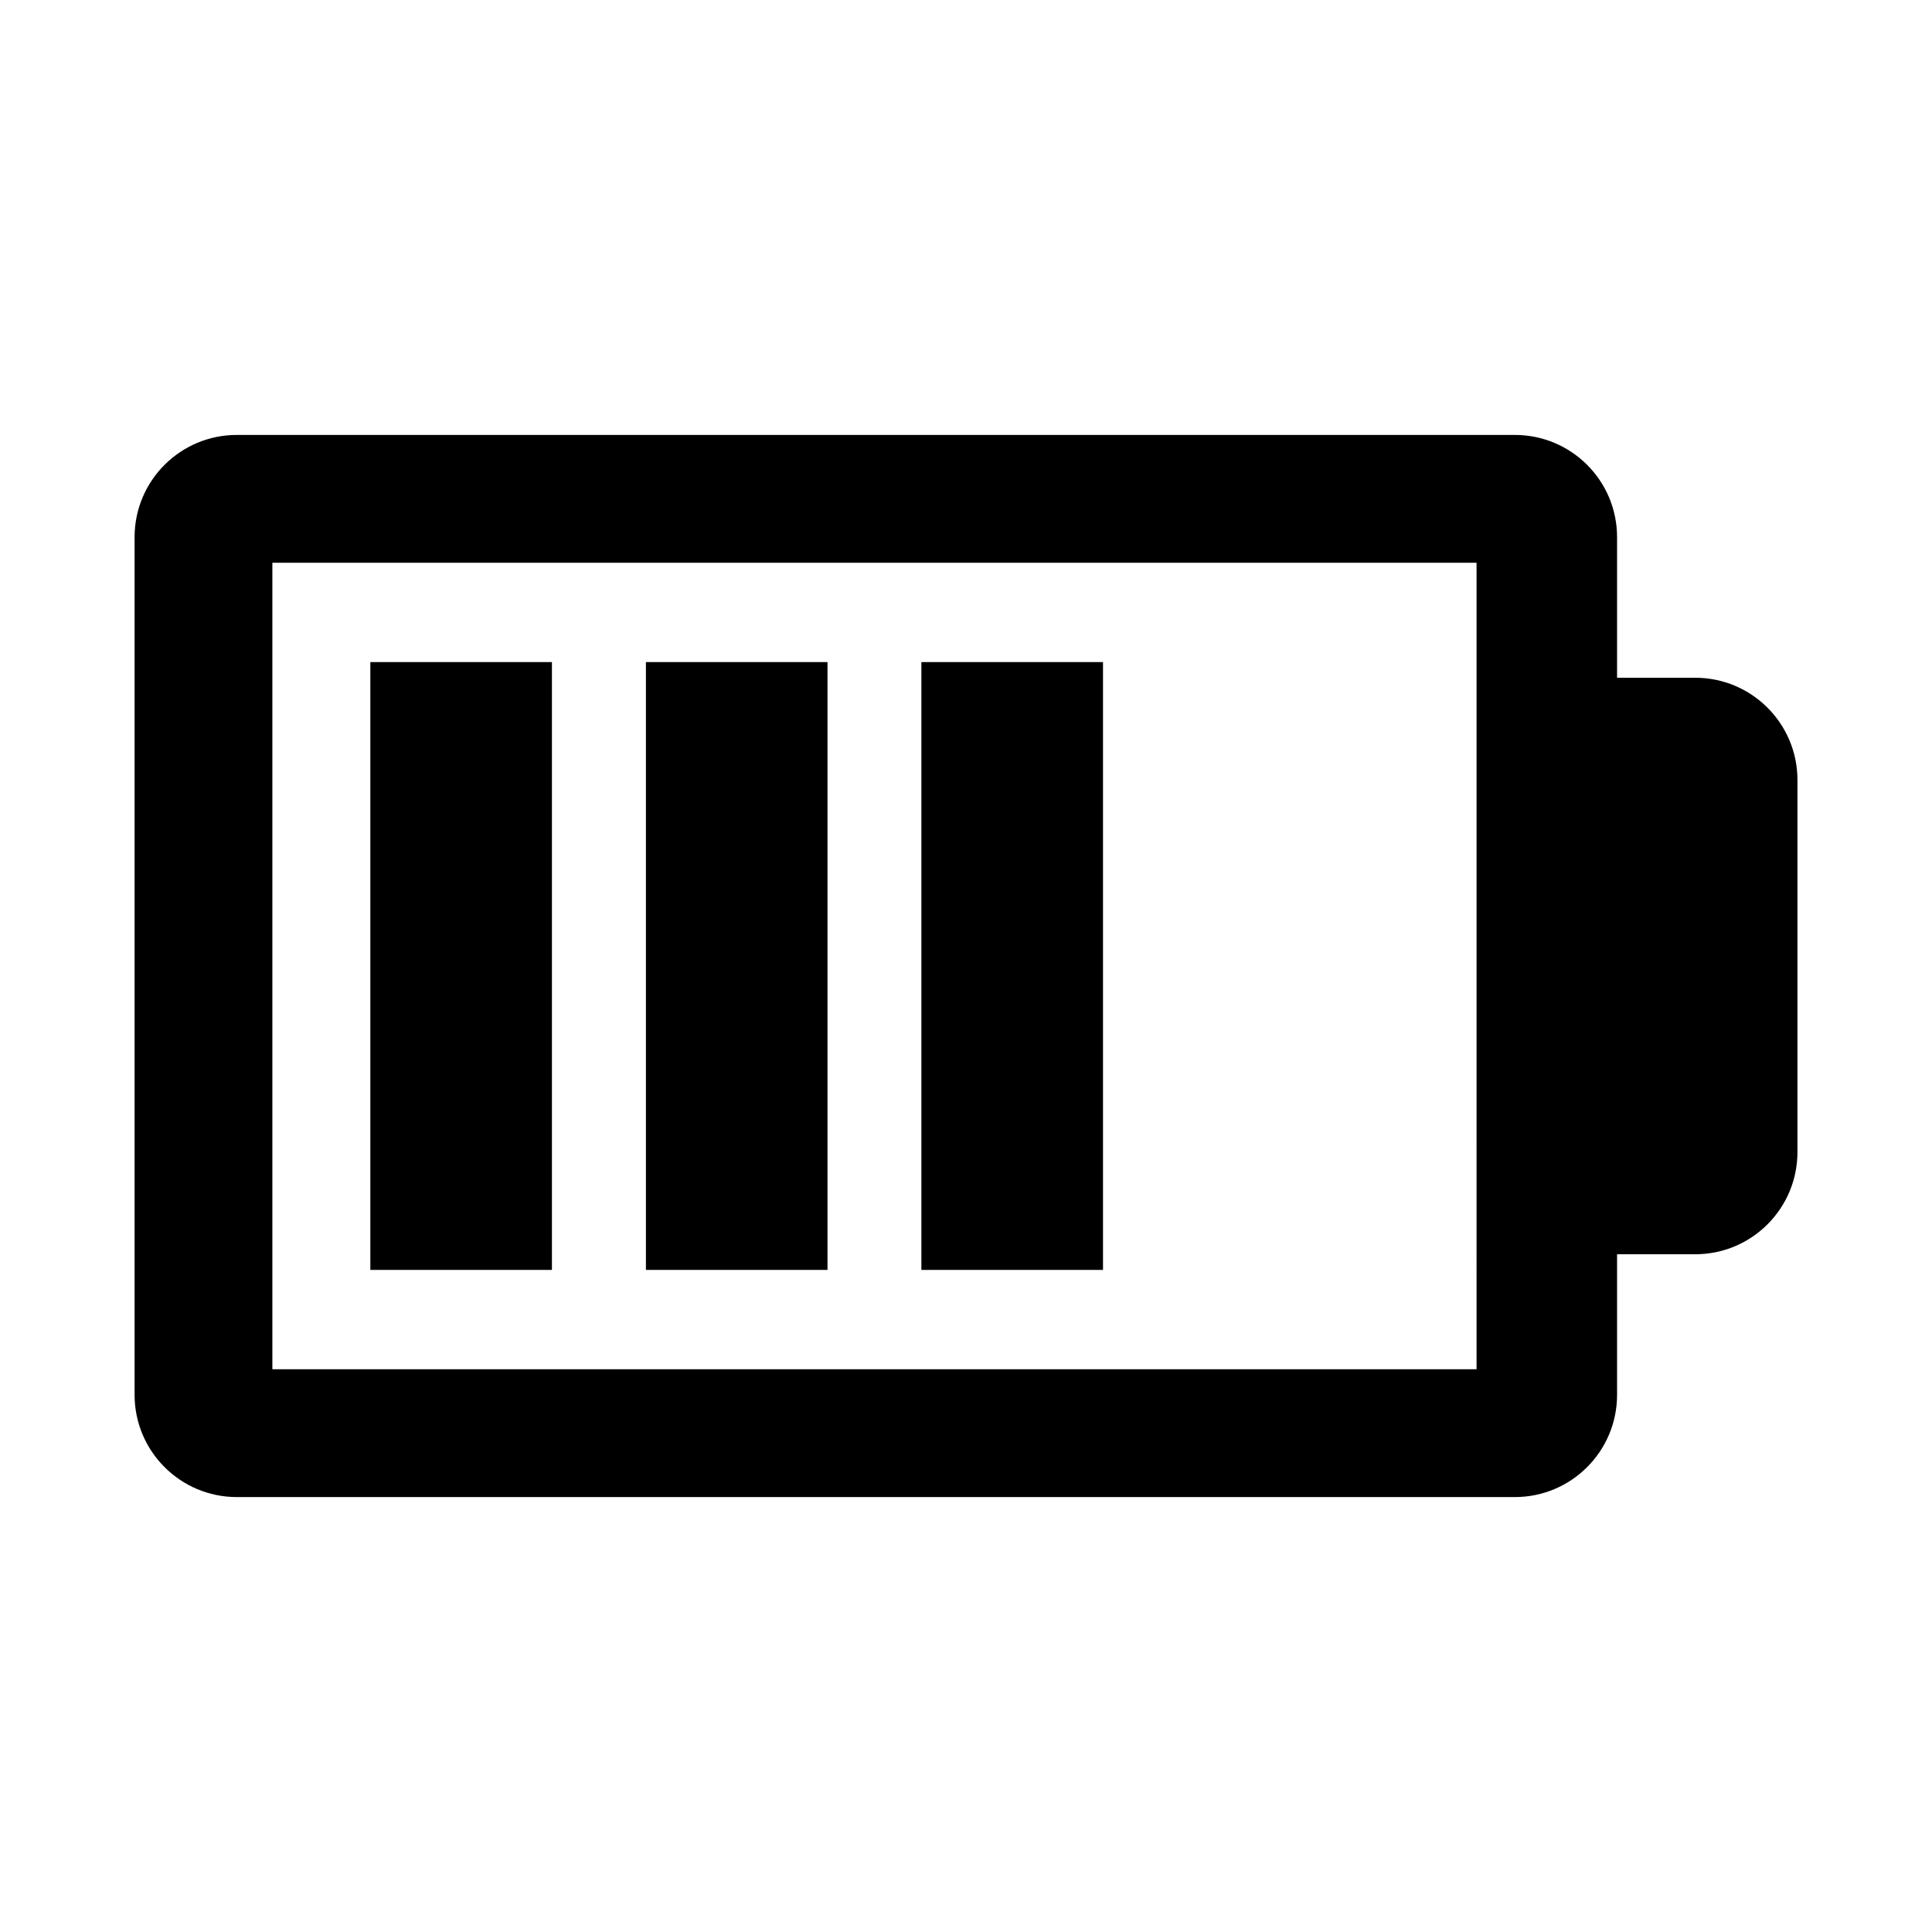 <?xml version="1.0" encoding="utf-8"?>
<!-- Generator: Adobe Illustrator 15.1.0, SVG Export Plug-In . SVG Version: 6.00 Build 0)  -->
<!DOCTYPE svg PUBLIC "-//W3C//DTD SVG 1.1//EN" "http://www.w3.org/Graphics/SVG/1.1/DTD/svg11.dtd">
<svg version="1.1" id="Layer_1" xmlns="http://www.w3.org/2000/svg" xmlns:xlink="http://www.w3.org/1999/xlink" x="0px" y="0px"
	 width="56.69px" height="56.69px" viewBox="0 0 56.69 56.69" enable-background="new 0 0 56.69 56.69" xml:space="preserve">
<path d="M49.742,19.887h-2.293v-4.125c0-1.658-1.342-3-3-3h-37.5c-1.656,0-3,1.342-3,3v25.166c0,1.656,1.344,3,3,3h37.5
	c1.658,0,3-1.344,3-3v-4.125h2.293c1.658,0,3-1.342,3-3V22.887C52.742,21.231,51.4,19.887,49.742,19.887z M43.326,40.178H7.992
	V16.512h35.334V40.178z M16.195,37.262h-5.328V19.428h5.328V37.262z M24.281,37.262h-5.328V19.428h5.328V37.262z M32.365,37.262
	h-5.329V19.428h5.329V37.262z"/>
</svg>
